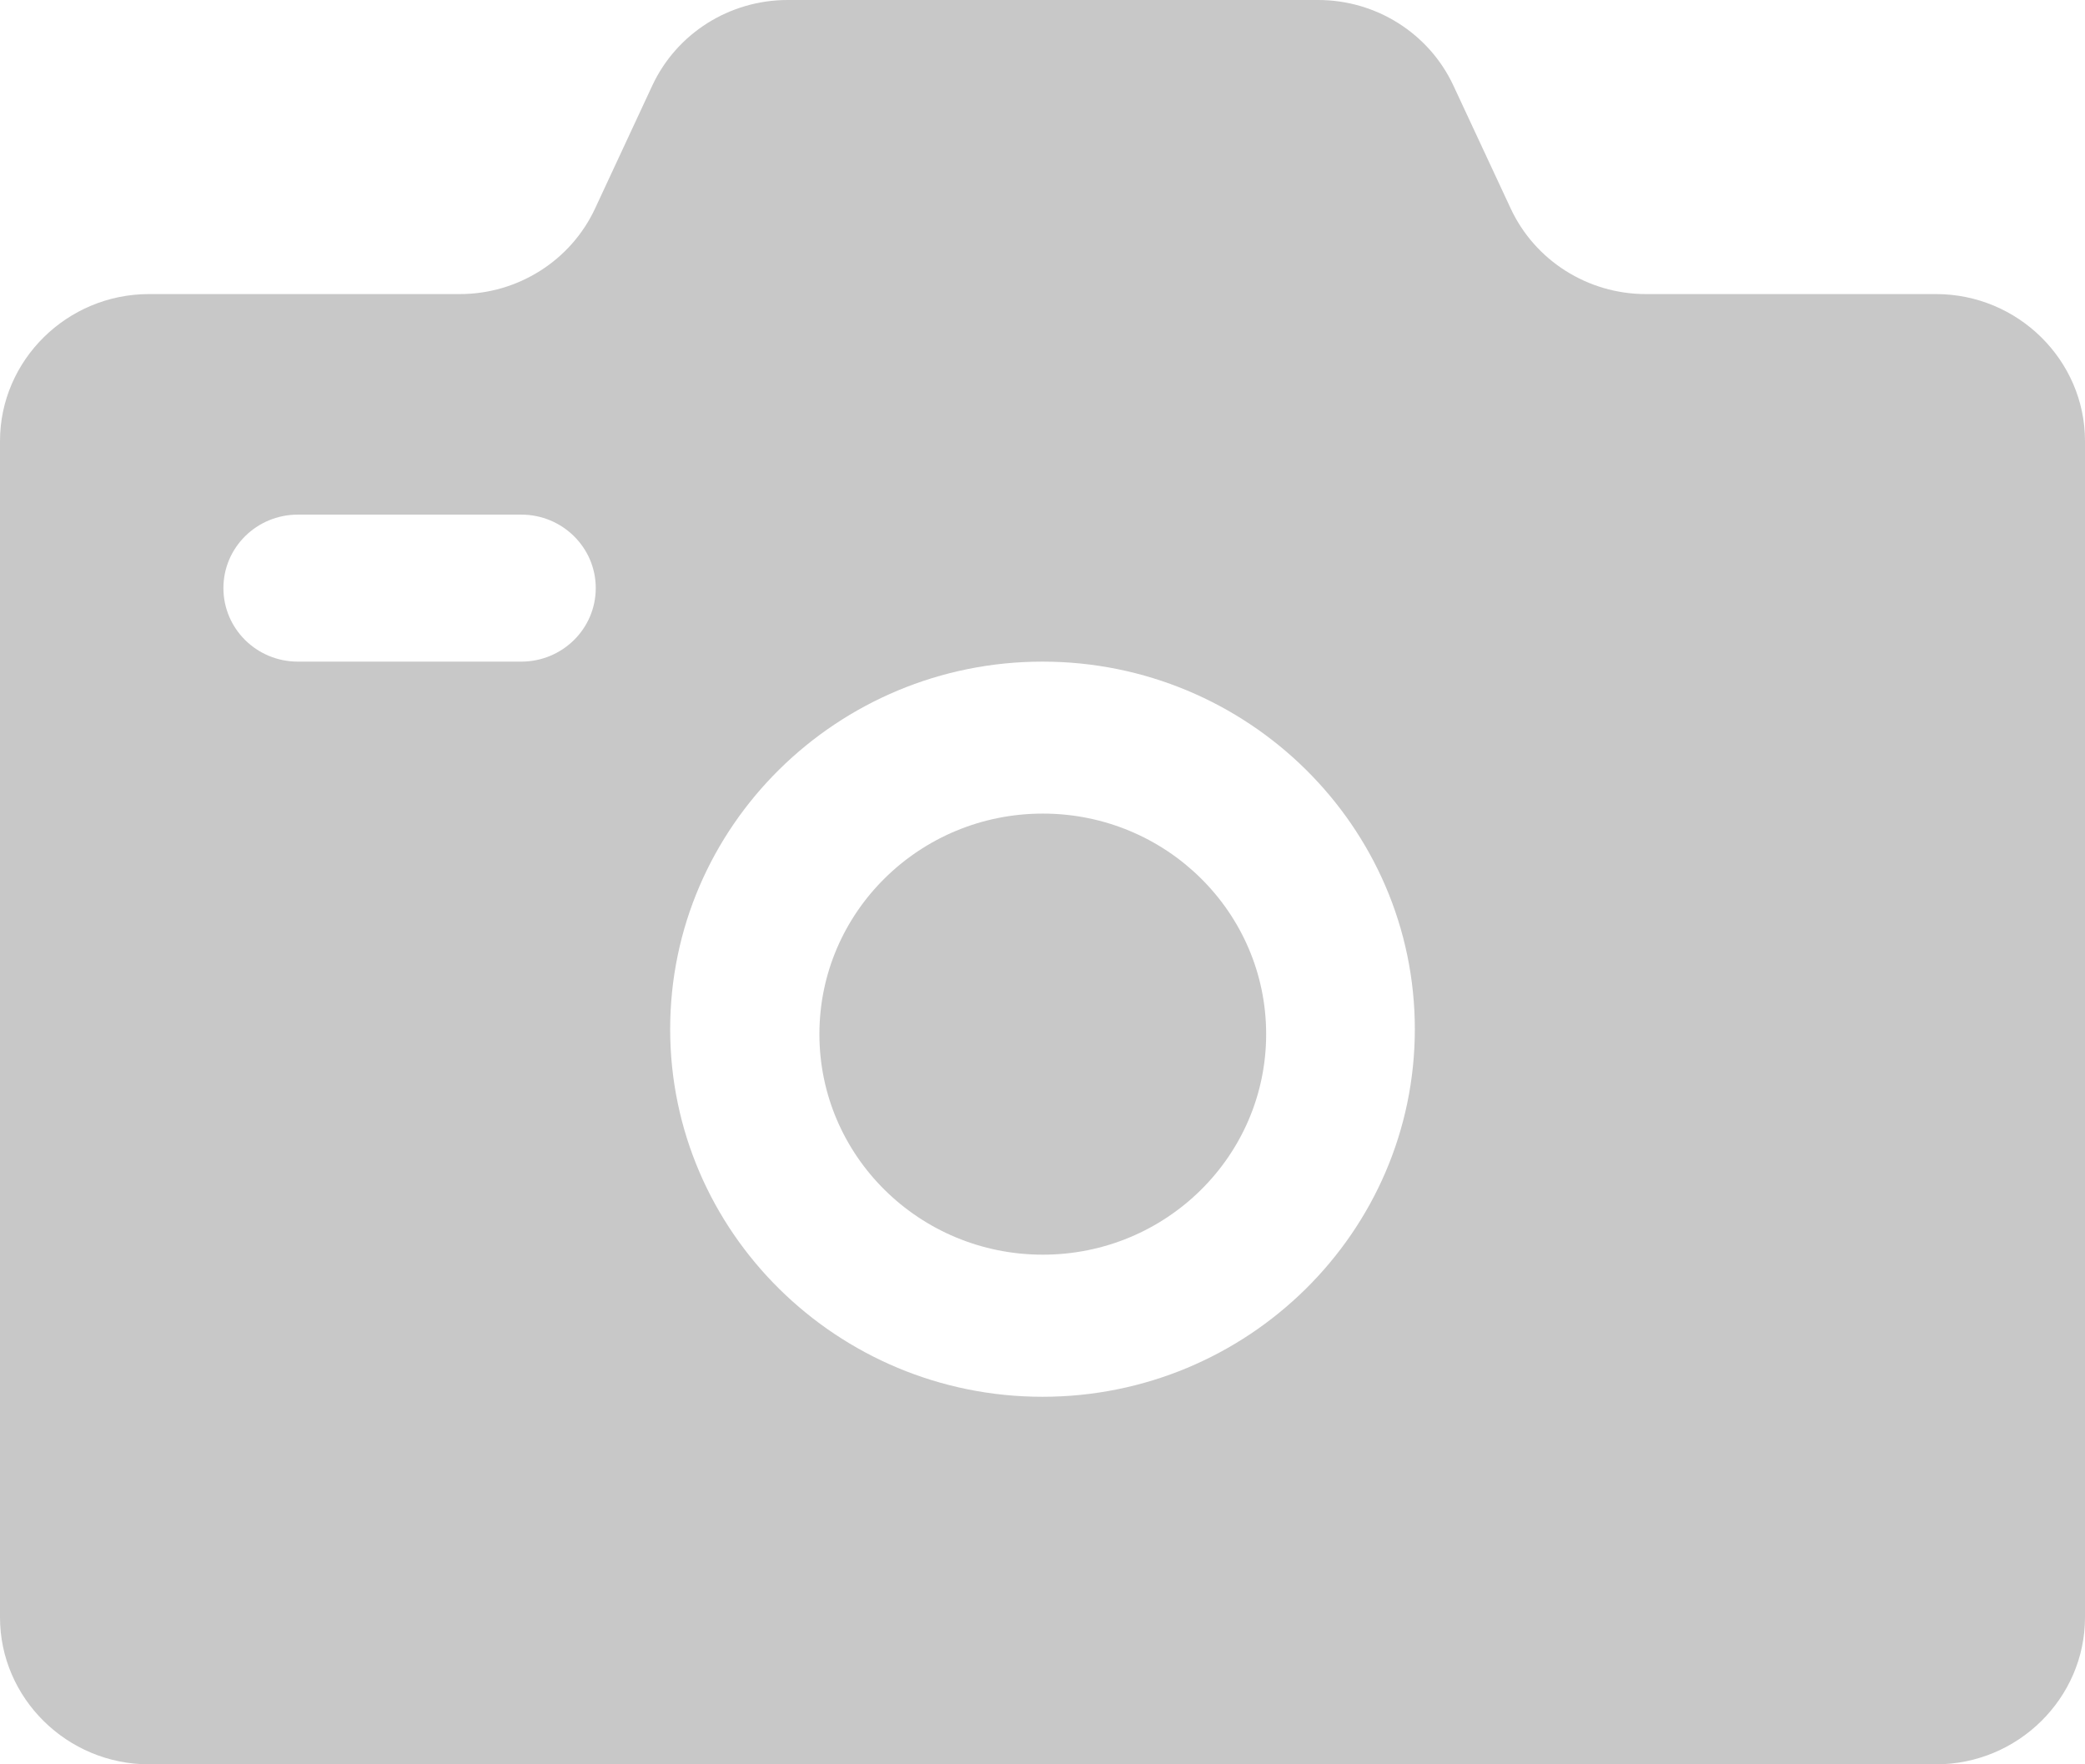 <?xml version="1.0" encoding="UTF-8"?>
<svg width="26px" height="22px" viewBox="0 0 26 22" version="1.1" xmlns="http://www.w3.org/2000/svg" xmlns:xlink="http://www.w3.org/1999/xlink">
    <!-- Generator: Sketch 48.2 (47327) - http://www.bohemiancoding.com/sketch -->
    <title>拍照icon</title>
    <desc>Created with Sketch.</desc>
    <defs></defs>
    <g id="39评价-1" stroke="none" stroke-width="1" fill="none" fill-rule="evenodd" transform="translate(-42, -246)">
        <g id="Group" transform="translate(15, 217)" fill="#C8C8C8" fill-rule="nonzero">
            <g id="拍照icon" transform="translate(27, 29)">
                <path d="M24.143,3.667 C25.164,3.667 26,4.492 26,5.5 L26,20.167 C26,21.175 25.164,22 24.143,22 L1.857,22 C0.836,22 0,21.175 0,20.167 L0,5.5 C0,4.492 0.836,3.667 1.857,3.667 L5.733,3.667 C6.459,3.667 7.118,3.25 7.421,2.599 L8.134,1.067 C8.437,0.417 9.096,-0 9.822,6.16480851e-08 L16.437,6.16480851e-08 C17.162,4.44668067e-05 17.821,0.417 18.124,1.067 L18.838,2.599 C19.141,3.25 19.8,3.667 20.525,3.667 L24.143,3.667 Z M6.5,8.25 C7.013,8.25 7.429,7.84 7.429,7.333 C7.429,6.827 7.013,6.417 6.5,6.417 L3.714,6.417 C3.201,6.417 2.786,6.827 2.786,7.333 C2.786,7.84 3.201,8.25 3.714,8.25 L6.5,8.25 Z M13,17.417 C15.56,17.417 17.643,15.361 17.643,12.833 C17.643,10.306 15.56,8.25 13,8.25 C10.44,8.25 8.357,10.306 8.357,12.833 C8.357,15.361 10.44,17.417 13,17.417 Z M10.218,12.895 C10.218,11.376 11.465,10.145 13.004,10.145 C14.542,10.145 15.789,11.376 15.789,12.895 C15.789,14.414 14.542,15.645 13.004,15.645 C11.465,15.645 10.218,14.414 10.218,12.895 Z" id="Combined-Shape"></path>
            </g>
        </g>
    </g>
</svg>